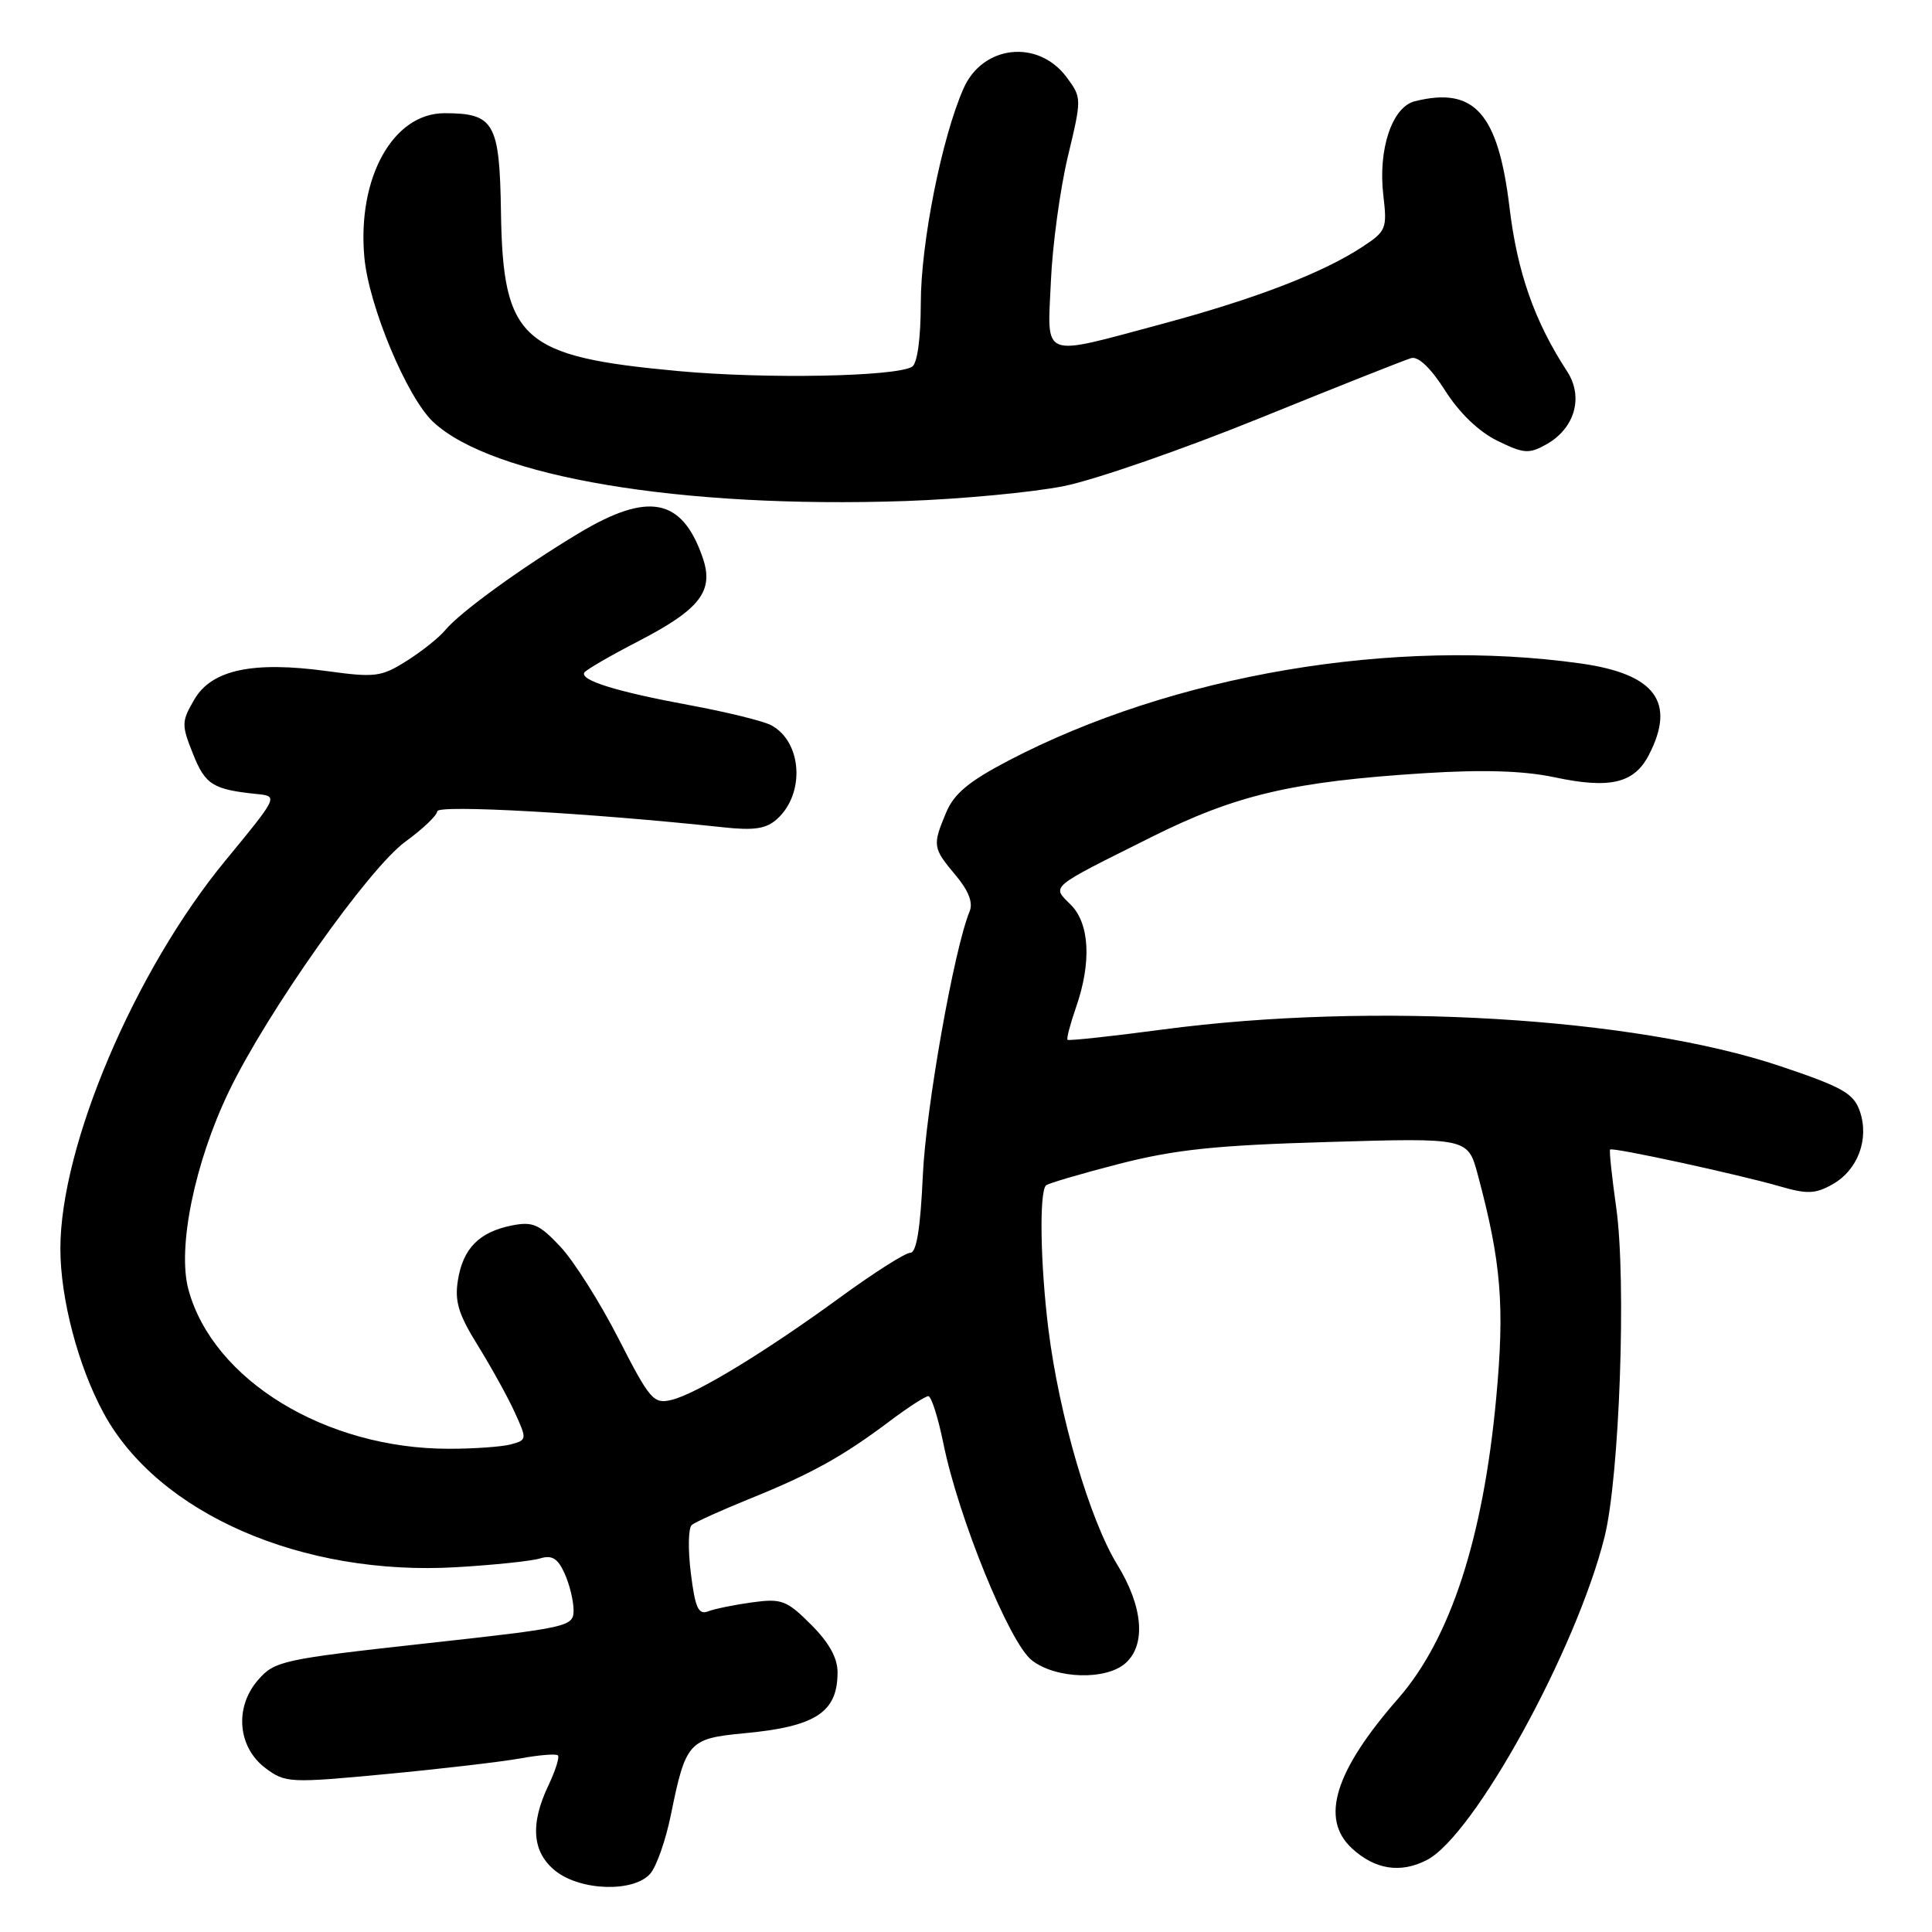 <?xml version="1.0" encoding="UTF-8" standalone="no"?>
<!DOCTYPE svg PUBLIC "-//W3C//DTD SVG 1.1//EN" "http://www.w3.org/Graphics/SVG/1.1/DTD/svg11.dtd" >
<svg xmlns="http://www.w3.org/2000/svg" xmlns:xlink="http://www.w3.org/1999/xlink" version="1.1" viewBox="0 0 256 256">
 <g >
 <path fill="currentColor"
d=" M 86.18 248.25 C 87.00 247.29 88.22 243.80 88.89 240.50 C 90.86 230.81 91.26 230.36 98.59 229.67 C 108.06 228.79 110.96 226.91 110.98 221.65 C 111.00 219.71 109.87 217.67 107.47 215.27 C 104.24 212.04 103.57 211.79 99.67 212.32 C 97.33 212.64 94.70 213.18 93.83 213.51 C 92.54 214.01 92.11 213.05 91.54 208.45 C 91.15 205.33 91.20 202.45 91.66 202.07 C 92.12 201.68 95.65 200.09 99.50 198.53 C 107.55 195.27 111.71 192.96 117.89 188.31 C 120.31 186.49 122.61 185.00 123.01 185.00 C 123.40 185.00 124.30 187.81 125.00 191.25 C 126.99 201.08 133.74 217.65 136.70 219.98 C 139.89 222.49 146.59 222.68 149.17 220.35 C 151.88 217.89 151.45 212.86 148.04 207.32 C 144.38 201.35 140.34 187.55 138.92 176.13 C 137.85 167.53 137.69 157.98 138.60 157.07 C 138.86 156.81 143.22 155.53 148.29 154.22 C 155.72 152.32 161.08 151.75 176.00 151.32 C 194.50 150.77 194.50 150.77 195.81 155.64 C 198.93 167.28 199.40 173.01 198.24 185.40 C 196.51 203.88 192.17 217.16 185.28 225.05 C 176.87 234.66 174.91 240.97 179.10 244.88 C 182.16 247.73 185.57 248.27 189.07 246.46 C 195.33 243.23 208.87 218.61 212.61 203.66 C 214.60 195.70 215.52 169.68 214.16 160.03 C 213.58 155.92 213.21 152.45 213.35 152.32 C 213.68 151.99 230.38 155.62 235.81 157.19 C 239.44 158.25 240.54 158.21 242.80 156.94 C 246.17 155.05 247.71 150.94 246.44 147.25 C 245.62 144.88 244.17 144.05 235.92 141.28 C 216.57 134.78 181.97 132.72 154.11 136.41 C 147.30 137.32 141.60 137.93 141.45 137.78 C 141.30 137.63 141.81 135.70 142.57 133.50 C 144.65 127.55 144.39 122.39 141.88 119.88 C 139.35 117.35 138.85 117.77 152.50 110.95 C 163.78 105.31 171.24 103.56 188.78 102.45 C 196.56 101.96 201.89 102.13 205.97 102.99 C 213.33 104.56 216.54 103.80 218.48 100.04 C 222.10 93.05 219.33 89.31 209.50 87.92 C 184.73 84.43 155.44 89.39 133.62 100.79 C 128.38 103.53 126.41 105.17 125.37 107.66 C 123.54 112.03 123.59 112.36 126.60 115.94 C 128.34 118.01 128.96 119.60 128.48 120.76 C 126.42 125.75 122.69 146.79 122.28 155.75 C 121.96 162.80 121.44 166.00 120.62 166.00 C 119.96 166.00 115.84 168.62 111.46 171.81 C 101.45 179.12 92.25 184.72 88.96 185.50 C 86.61 186.07 86.10 185.48 81.96 177.38 C 79.51 172.58 76.04 167.10 74.26 165.20 C 71.47 162.22 70.59 161.83 67.83 162.38 C 63.49 163.25 61.36 165.41 60.68 169.61 C 60.22 172.44 60.74 174.14 63.33 178.31 C 65.10 181.17 67.30 185.14 68.21 187.15 C 69.84 190.72 69.83 190.81 67.69 191.39 C 66.48 191.71 62.80 191.97 59.50 191.97 C 43.13 191.98 28.19 182.84 24.96 170.84 C 23.48 165.34 25.80 154.01 30.35 144.58 C 35.42 134.07 48.87 115.04 53.72 111.52 C 56.01 109.86 57.91 108.05 57.94 107.50 C 57.99 106.60 78.25 107.73 95.81 109.62 C 99.95 110.07 101.54 109.82 102.97 108.52 C 106.71 105.14 106.28 98.29 102.19 96.10 C 101.15 95.54 96.29 94.35 91.39 93.44 C 81.68 91.65 76.80 90.13 77.43 89.11 C 77.66 88.75 80.86 86.89 84.56 84.98 C 92.82 80.70 94.65 78.31 93.09 73.83 C 90.35 65.97 85.89 65.12 76.63 70.69 C 69.04 75.26 60.98 81.11 59.01 83.48 C 58.20 84.47 55.89 86.31 53.89 87.57 C 50.53 89.69 49.71 89.80 43.37 88.93 C 33.50 87.58 28.06 88.74 25.76 92.67 C 24.04 95.62 24.03 96.03 25.58 99.91 C 27.22 104.01 28.20 104.62 34.20 105.23 C 36.85 105.50 36.77 105.65 29.89 114.00 C 17.87 128.58 8.00 151.79 8.00 165.45 C 8.00 172.08 10.36 181.06 13.75 187.28 C 20.98 200.56 40.03 208.87 60.50 207.66 C 65.45 207.37 70.43 206.85 71.56 206.50 C 73.13 206.02 73.90 206.48 74.81 208.48 C 75.46 209.92 76.00 212.11 76.00 213.35 C 76.00 215.54 75.44 215.67 56.25 217.78 C 37.43 219.86 36.39 220.08 34.20 222.60 C 31.03 226.22 31.49 231.55 35.21 234.31 C 37.81 236.25 38.41 236.28 51.21 235.07 C 58.52 234.38 66.52 233.44 69.00 232.99 C 71.47 232.54 73.69 232.36 73.93 232.60 C 74.16 232.83 73.60 234.61 72.68 236.55 C 70.20 241.74 70.52 245.47 73.63 247.93 C 77.01 250.58 84.04 250.76 86.18 248.25 Z  M 140.97 64.41 C 145.11 63.58 156.82 59.51 167.00 55.38 C 177.18 51.25 186.18 47.68 187.00 47.45 C 187.94 47.19 189.61 48.79 191.50 51.77 C 193.38 54.73 195.96 57.21 198.42 58.41 C 201.92 60.12 202.60 60.17 204.90 58.88 C 208.68 56.76 209.86 52.60 207.65 49.21 C 203.34 42.60 201.05 36.11 200.02 27.50 C 198.51 14.97 195.36 11.44 187.46 13.42 C 184.45 14.18 182.58 19.80 183.30 25.90 C 183.82 30.29 183.68 30.64 180.52 32.71 C 175.22 36.19 166.28 39.62 153.95 42.93 C 137.73 47.28 138.78 47.68 139.25 37.25 C 139.46 32.44 140.48 25.00 141.50 20.73 C 143.35 13.02 143.34 12.94 141.33 10.23 C 137.56 5.16 130.20 5.96 127.67 11.73 C 124.78 18.29 122.01 32.22 122.01 40.19 C 122.00 44.87 121.55 48.16 120.86 48.59 C 118.71 49.91 101.52 50.24 89.90 49.17 C 69.09 47.26 66.64 45.06 66.38 28.07 C 66.20 16.25 65.48 15.00 58.90 15.00 C 52.08 15.00 47.32 23.55 48.28 34.10 C 48.86 40.53 53.92 52.63 57.38 55.89 C 65.16 63.20 90.21 67.40 119.97 66.39 C 127.38 66.13 136.83 65.24 140.97 64.41 Z "/>
</g>
</svg>